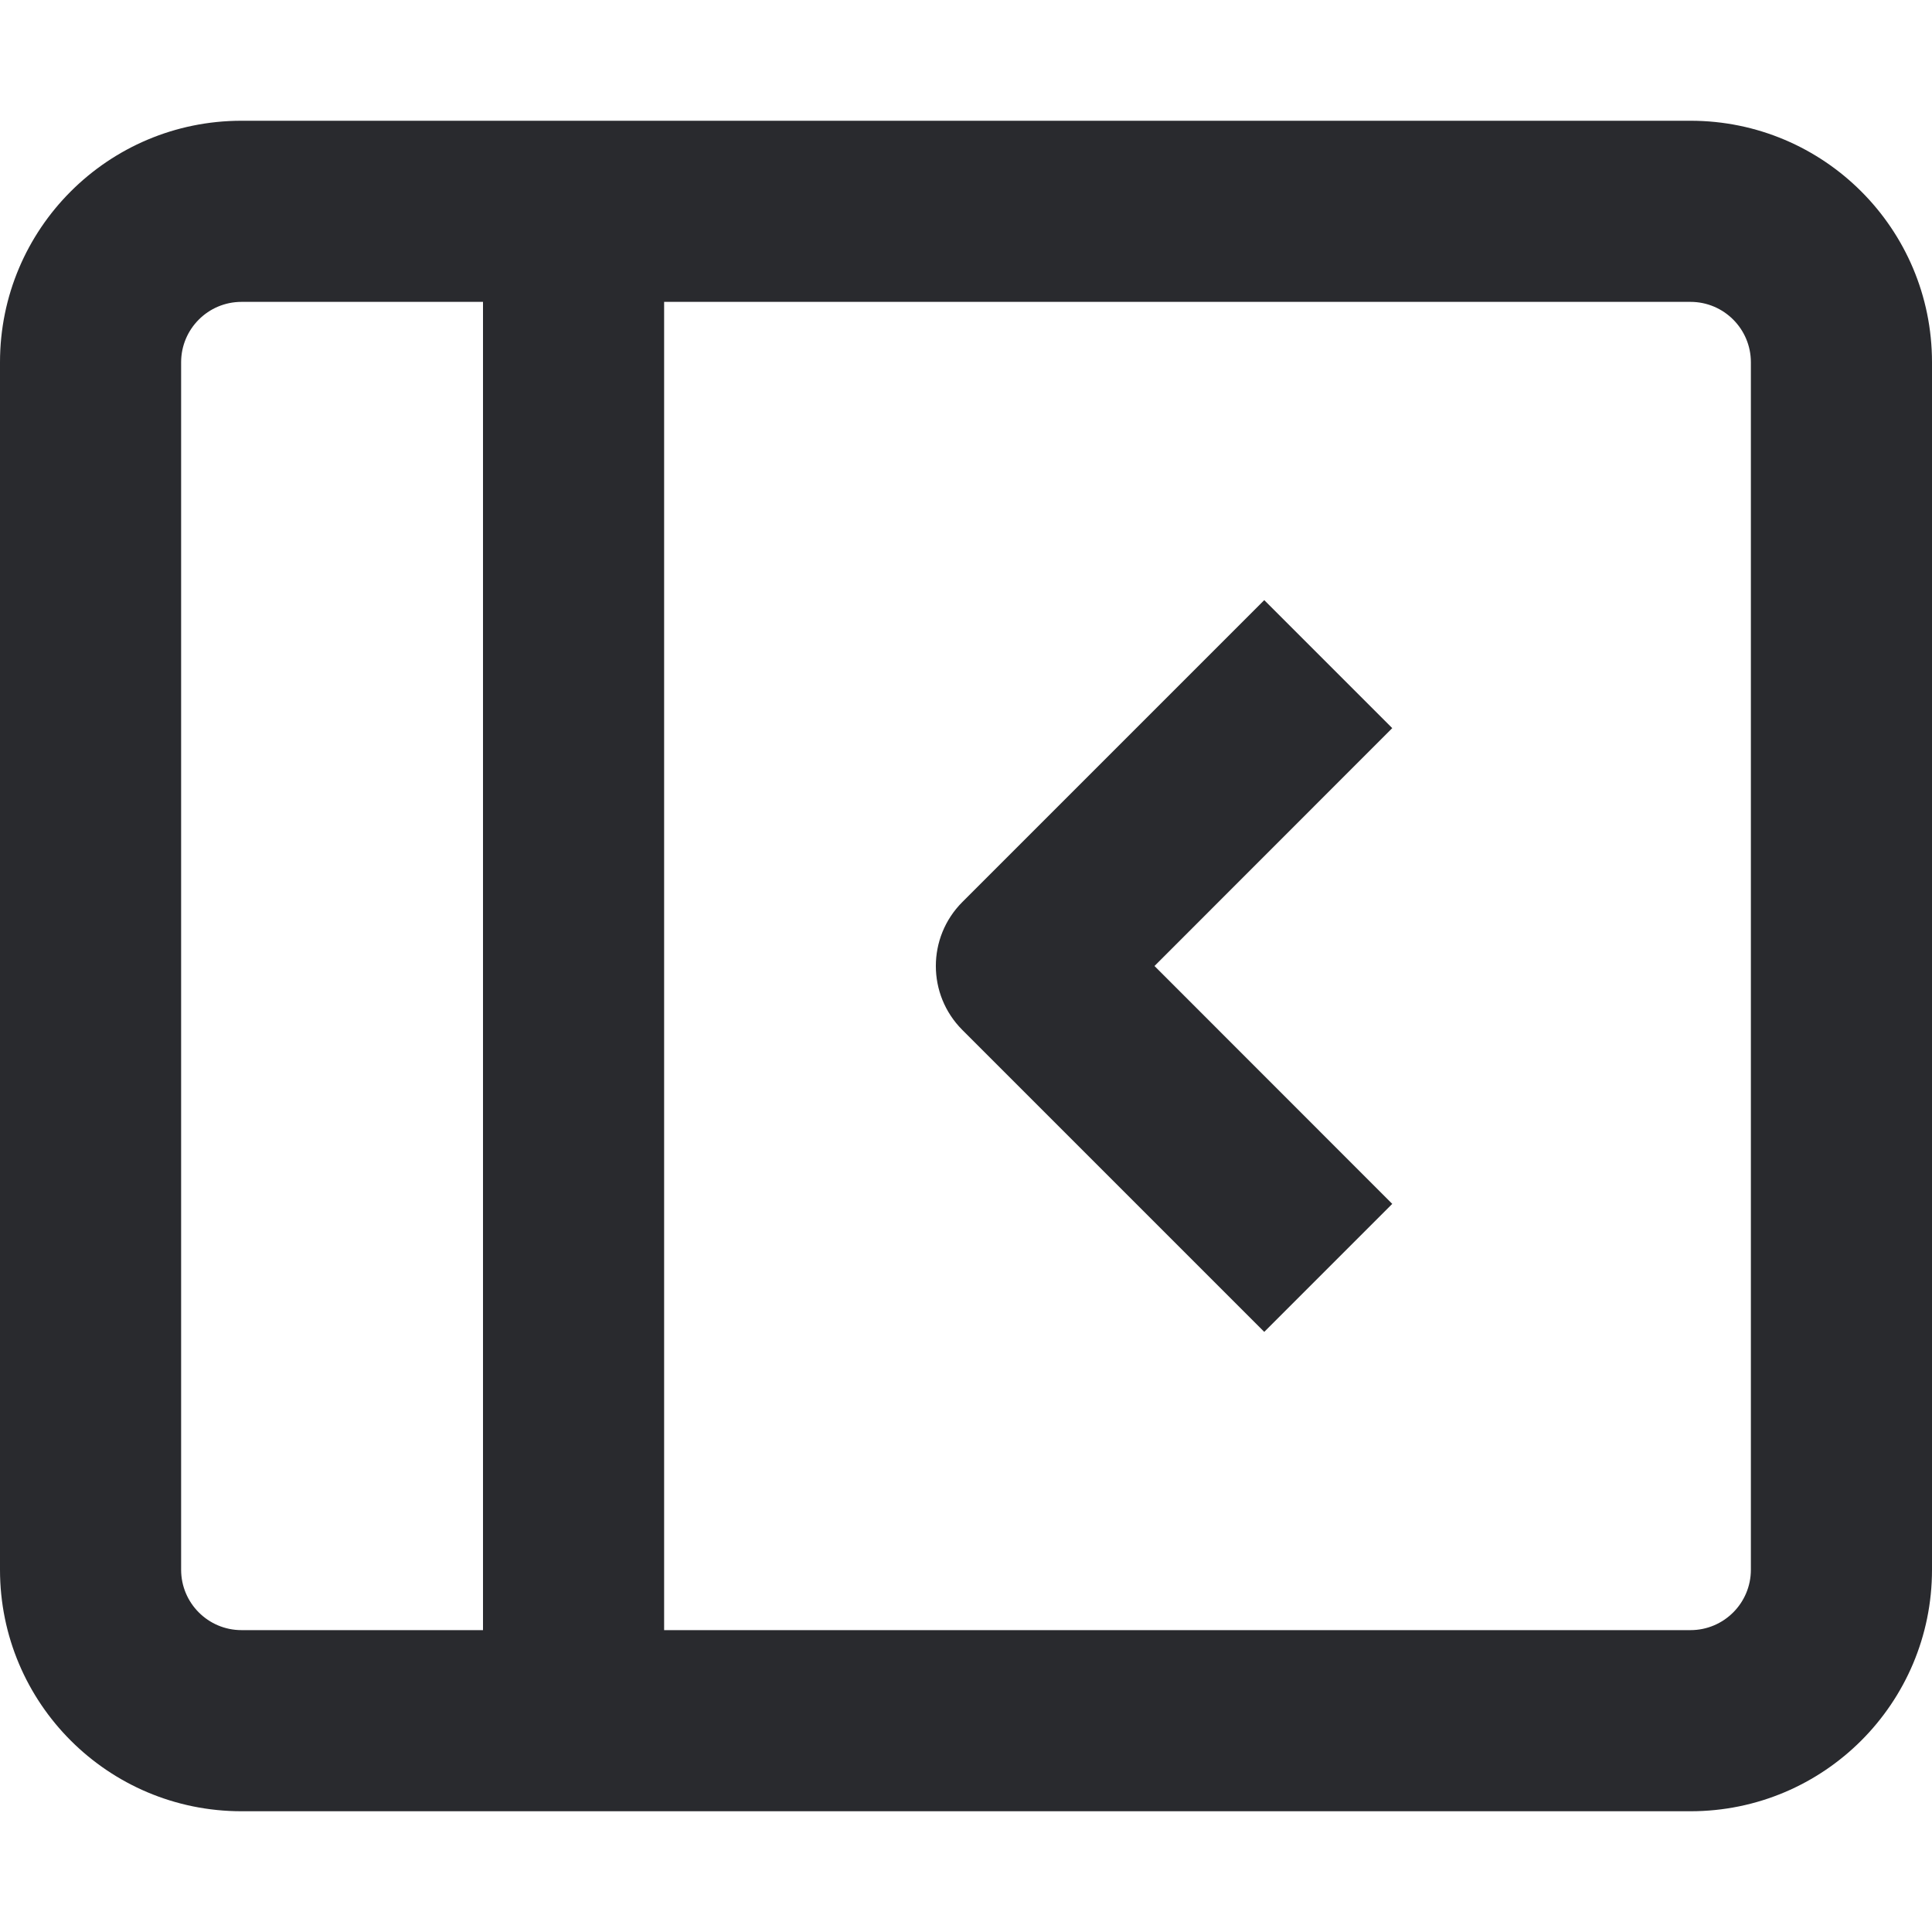 <svg width="16" height="16" viewBox="0 0 16 16" fill="none" xmlns="http://www.w3.org/2000/svg">
<path fill-rule="evenodd" clip-rule="evenodd" d="M2 2.5C1.724 2.5 1.5 2.724 1.5 3V13C1.5 13.276 1.724 13.5 2 13.5H4V2.5H2ZM5.5 2.5V13.5H14C14.276 13.5 14.5 13.276 14.5 13V3C14.5 2.724 14.276 2.5 14 2.5H5.5ZM0 3C0 1.895 0.895 1 2 1H14C15.105 1 16 1.895 16 3V13C16 14.105 15.105 15 14 15H2C0.895 15 0 14.105 0 13V3ZM7.97 7.47L10.47 4.97L11.53 6.03L9.561 8L11.53 9.97L10.47 11.03L7.97 8.53C7.677 8.237 7.677 7.763 7.97 7.47Z" fill="#292A2E"/>
</svg>
